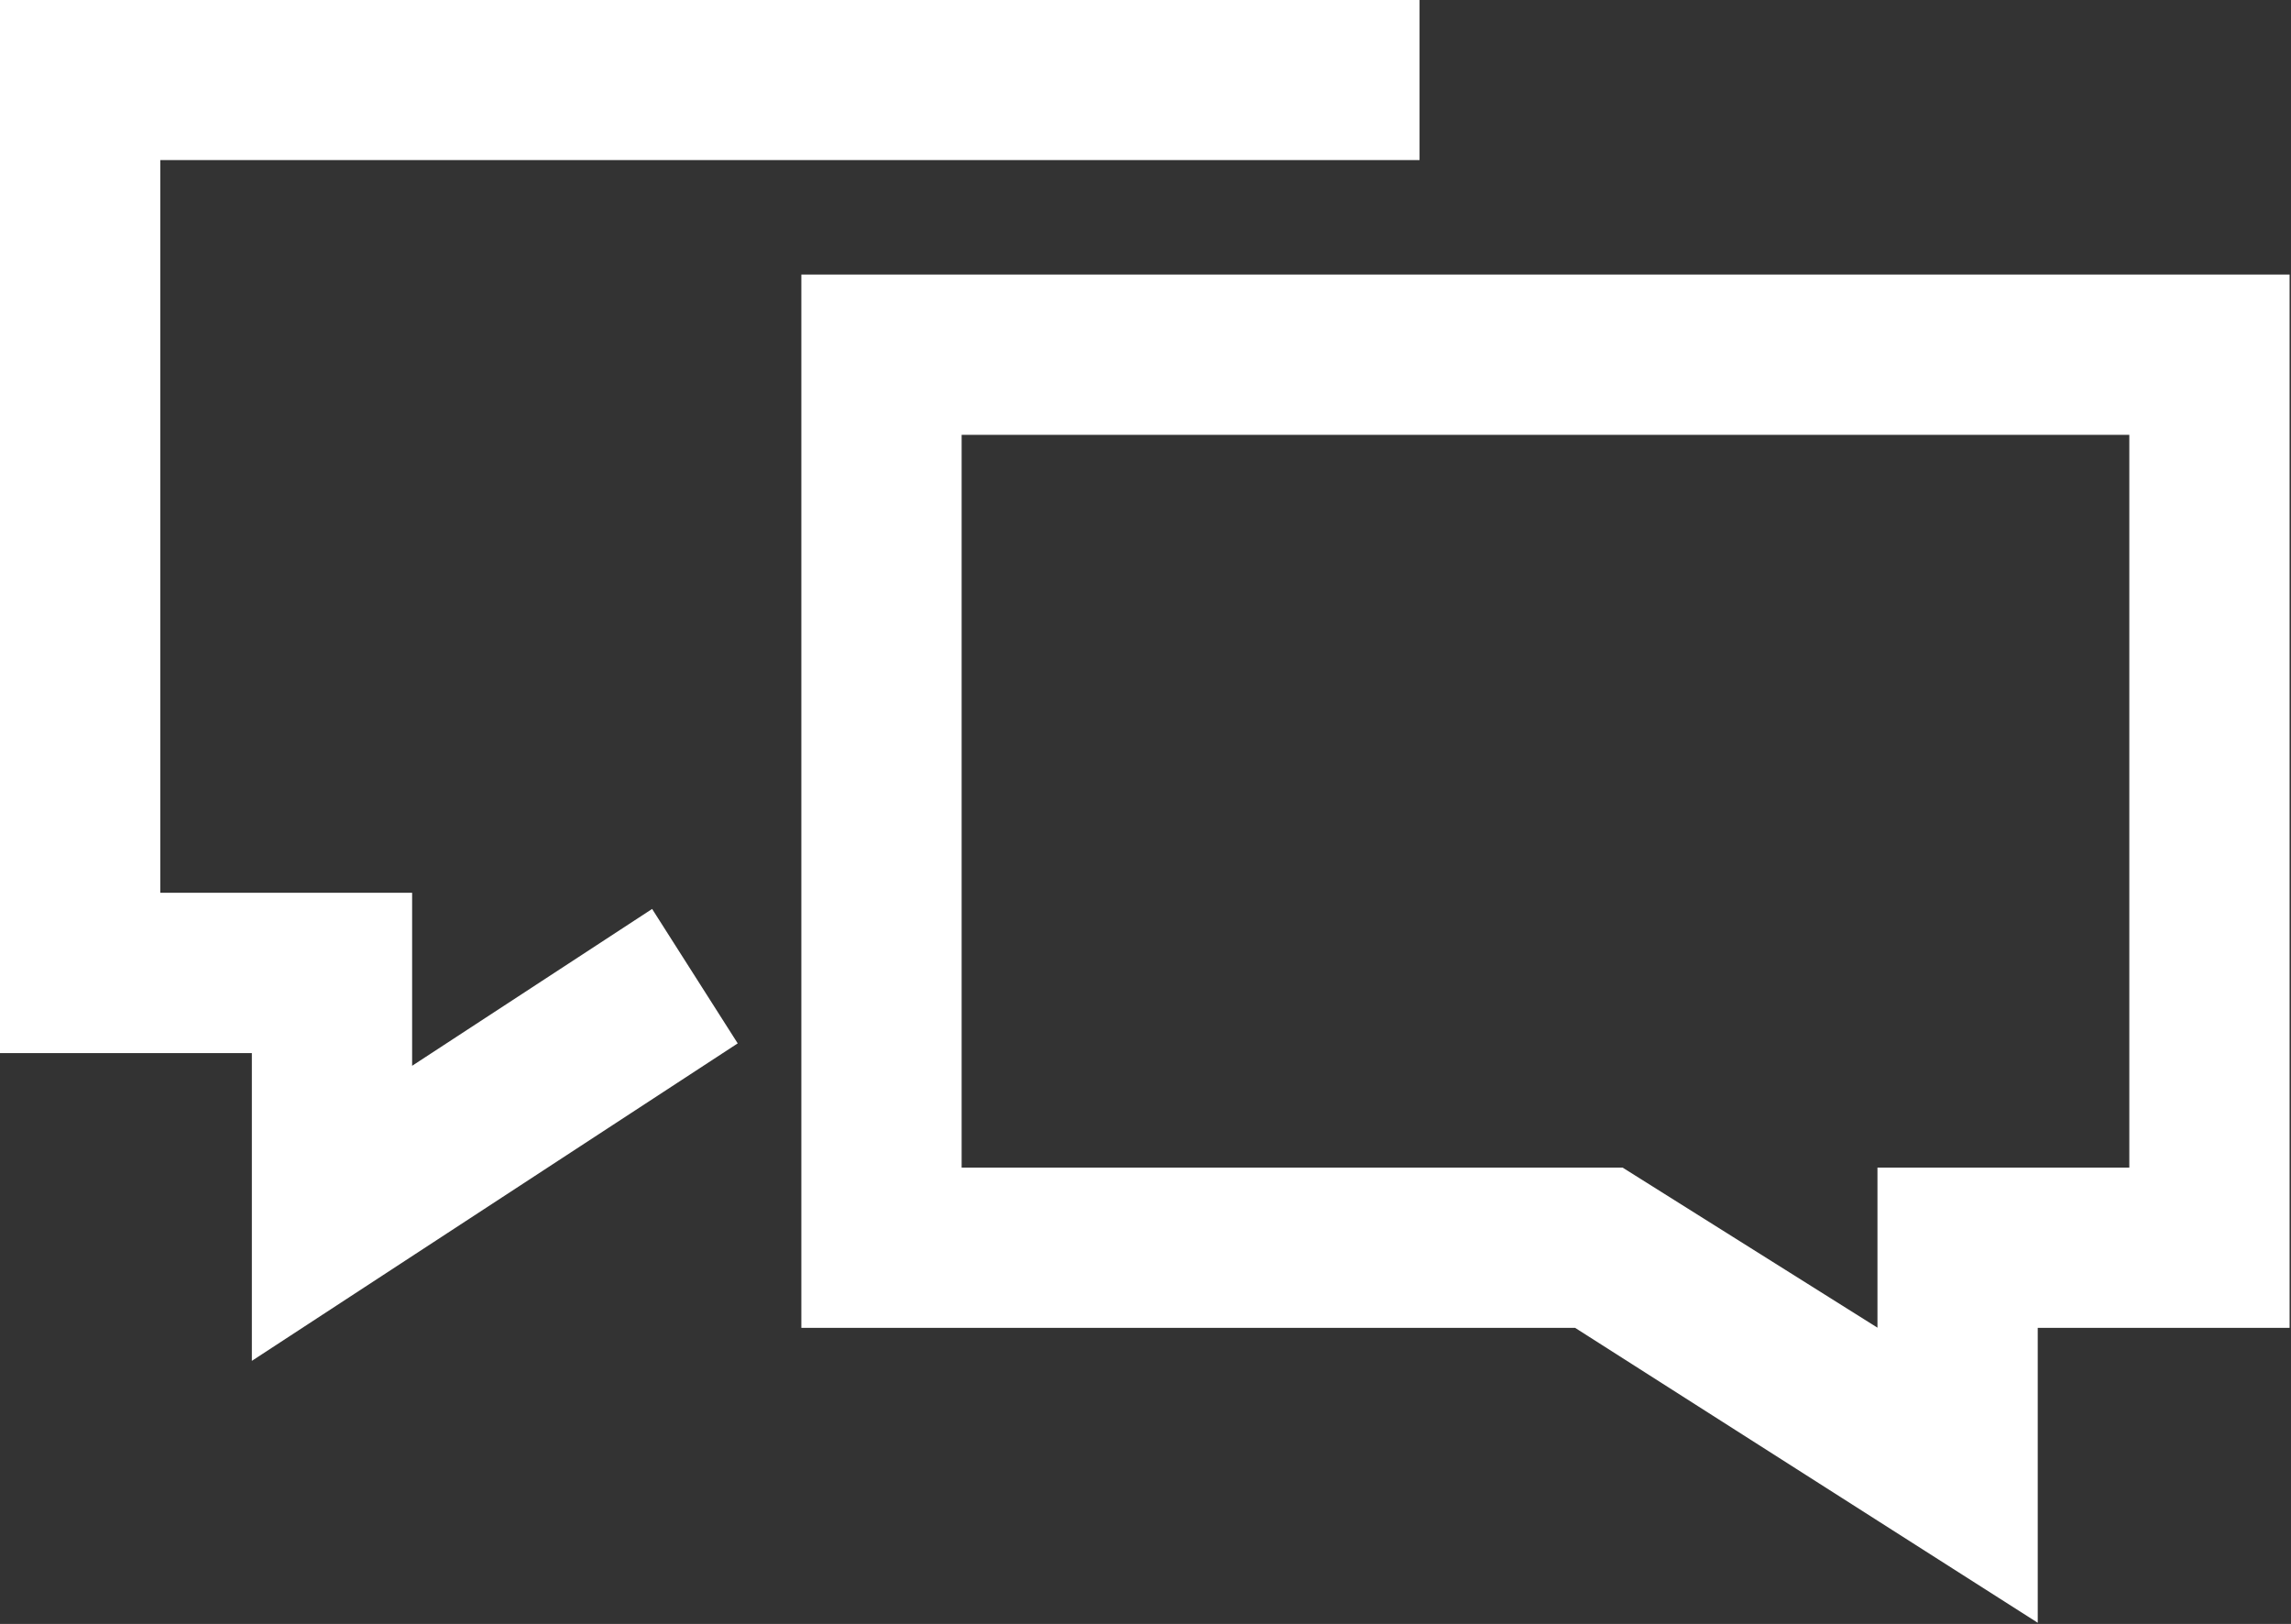 <?xml version="1.0" encoding="UTF-8" standalone="no"?>
<svg id="svg2" xmlns:rdf="http://www.w3.org/1999/02/22-rdf-syntax-ns#" xmlns="http://www.w3.org/2000/svg" enable-background="new 0 0 100 100" xml:space="preserve" height="100%" width="100%" version="1.1" y="0px" x="0px" xmlns:cc="http://creativecommons.org/ns#" xmlns:dc="http://purl.org/dc/elements/1.1/" viewBox="0 0 42.326 30"><rect x="0" y="0" width="42.326" height="30" fill="#333333" stroke="none"/><g id="g114" transform="matrix(0.423,0,0,0.423,0,-6.772)"><g id="g116" fill="#FFF"><polygon id="polygon118" points="62,23,62,16,0,16,0,62,11,62,11,75.441,32.22,61.576,28.482,55.705,18,62.555,18,55,7,55,7,23"/><path id="path120" d="M35,28v46h33.795l20.205,12.879v-12.879h11v-46h-65zm58,39h-11v6.992l-11.133-6.992h-28.867v-32h51v32z"/></g></g></svg>
